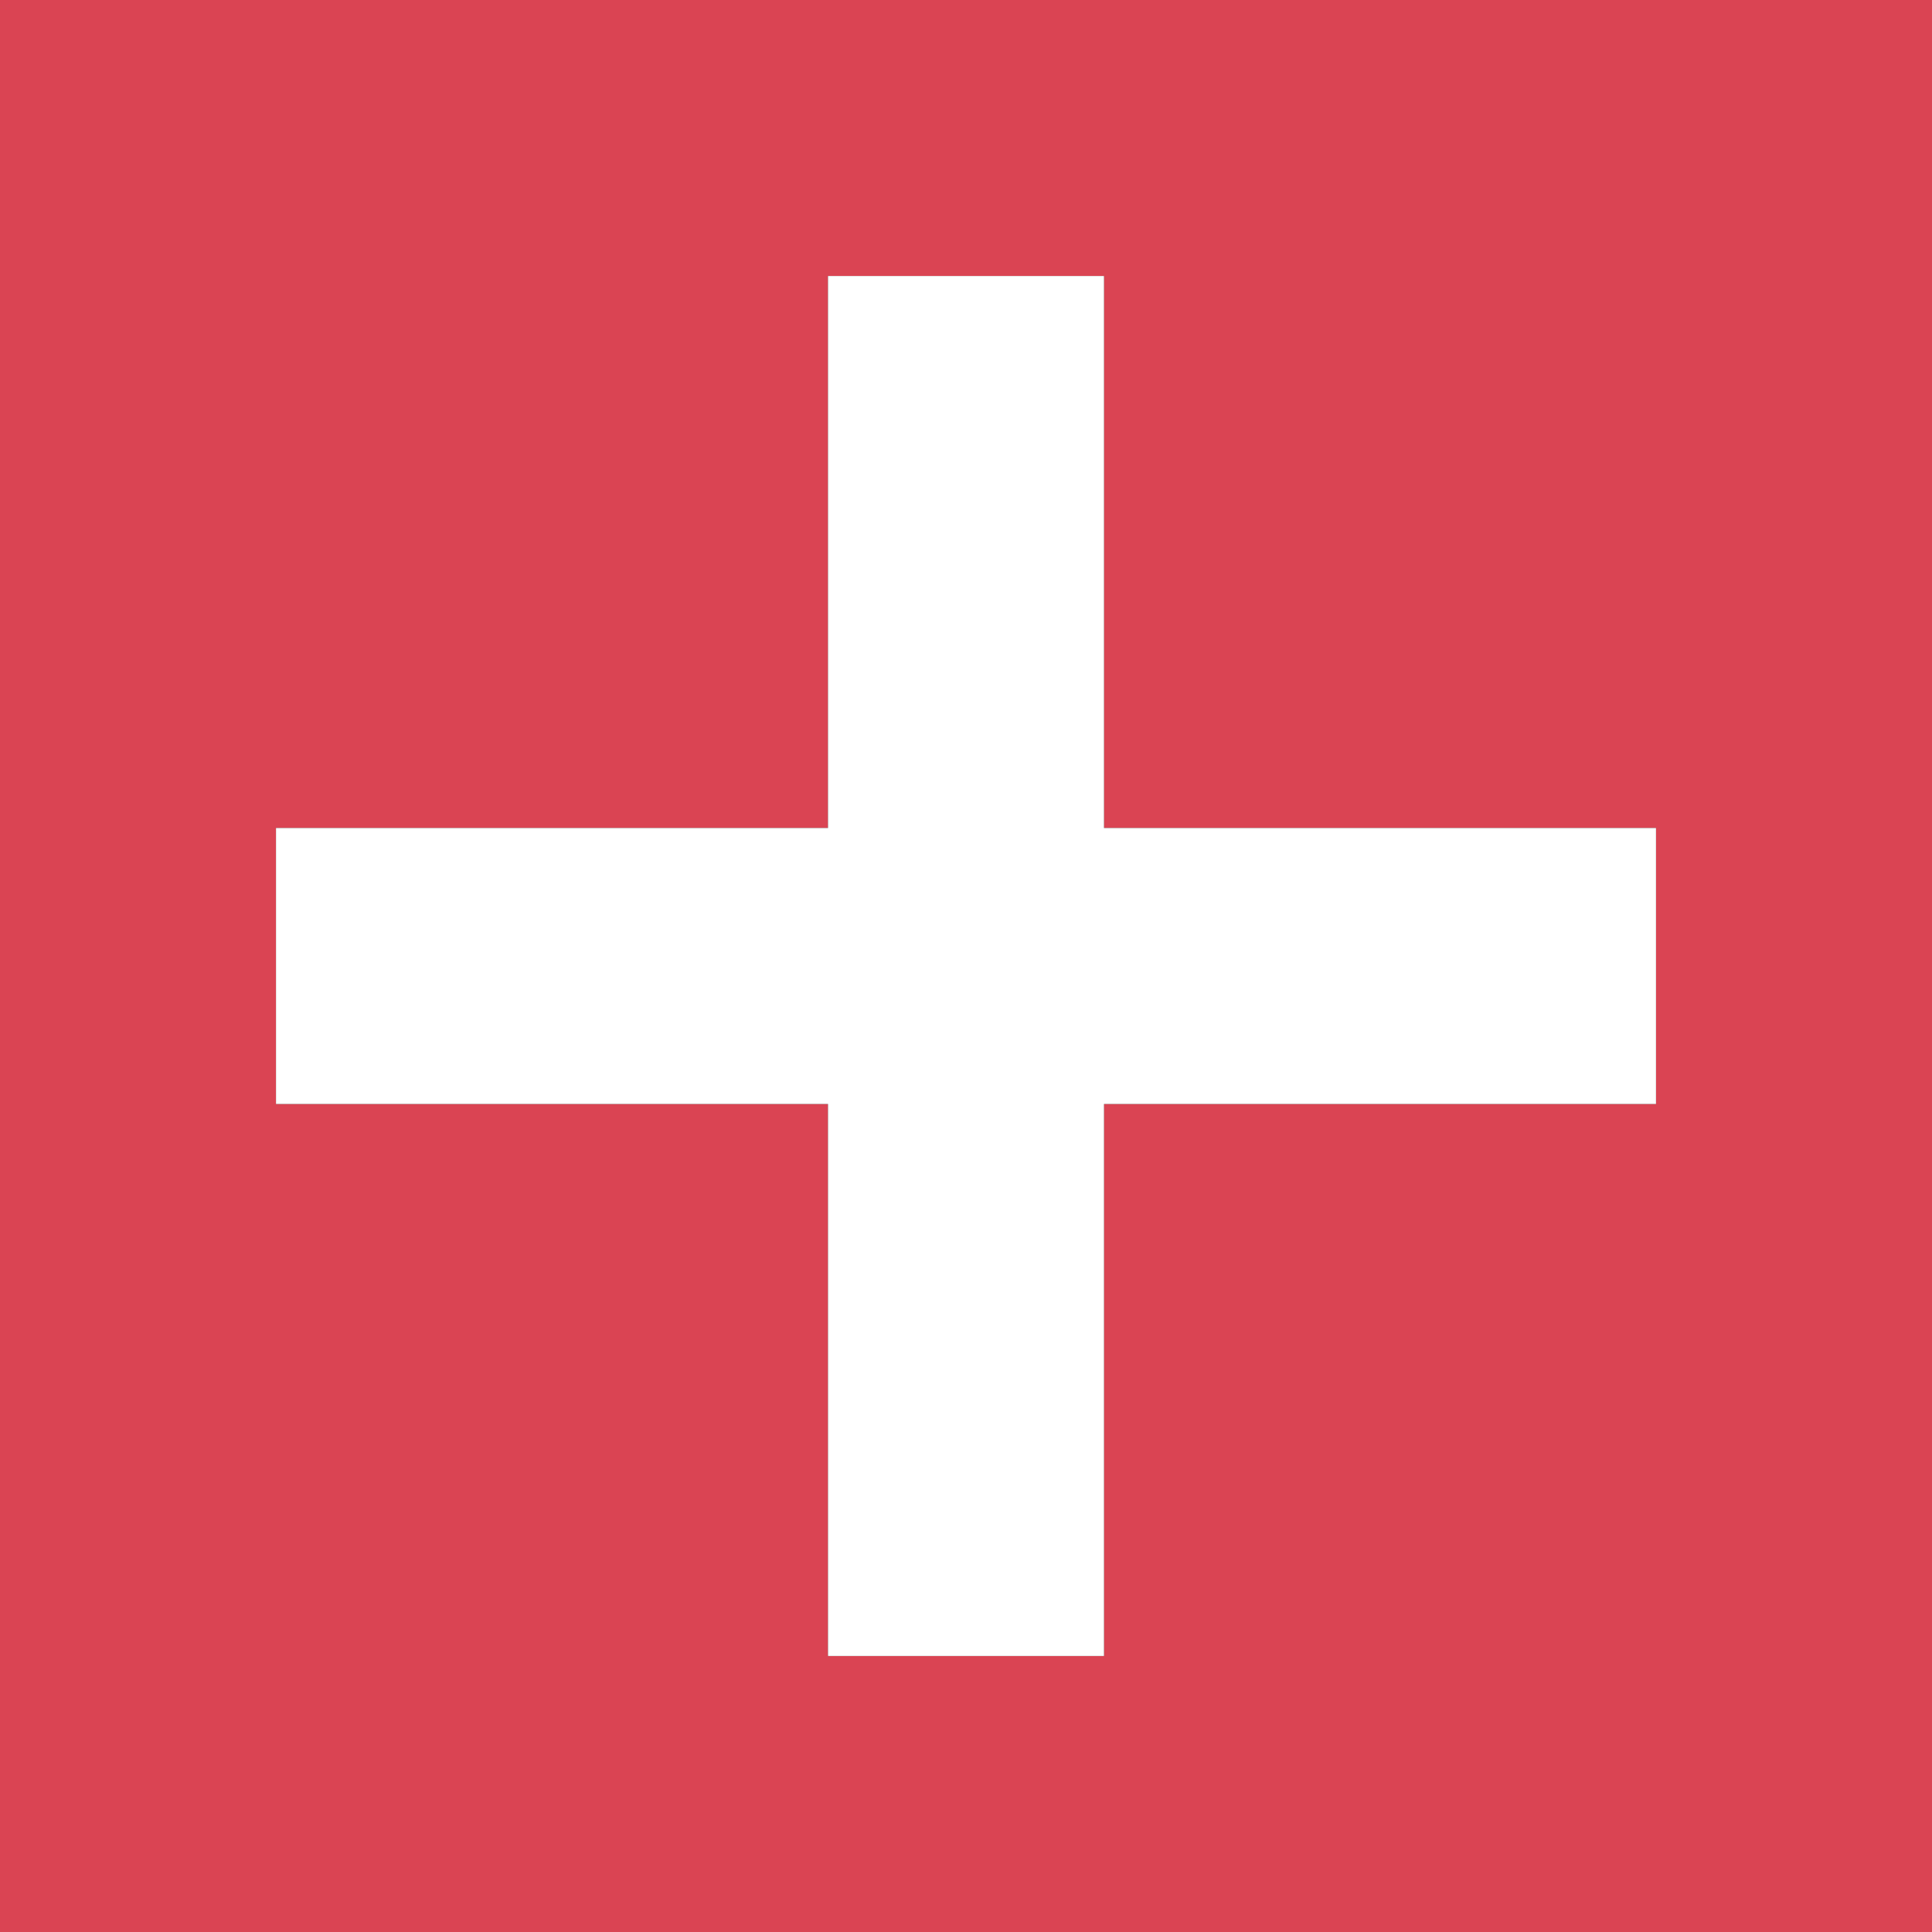 <?xml version="1.0" encoding="UTF-8"?>
<svg xmlns="http://www.w3.org/2000/svg" xmlns:xlink="http://www.w3.org/1999/xlink" width="7pt" height="7pt" viewBox="0 0 7 7" version="1.1">
<rect x="0" y="0" width="7" height="7" fill="#333333" stroke="none"/>
<g id="surface1">
<path style=" stroke:none;fill-rule:nonzero;fill:rgb(85.49%,26.667%,32.549%);fill-opacity:1;" d="M 0 0 L 0 7 L 7 7 L 7 0 Z M 3 1 L 4 1 L 4 3 L 6 3 L 6 4 L 4 4 L 4 6 L 3 6 L 3 4 L 1 4 L 1 3 L 3 3 Z M 3 1 "/>
<path style=" stroke:none;fill-rule:nonzero;fill:rgb(100%,100%,100%);fill-opacity:1;" d="M 3 1 L 3 3 L 1 3 L 1 4 L 3 4 L 3 6 L 4 6 L 4 4 L 6 4 L 6 3 L 4 3 L 4 1 Z M 3 1 "/>
</g>
</svg>

